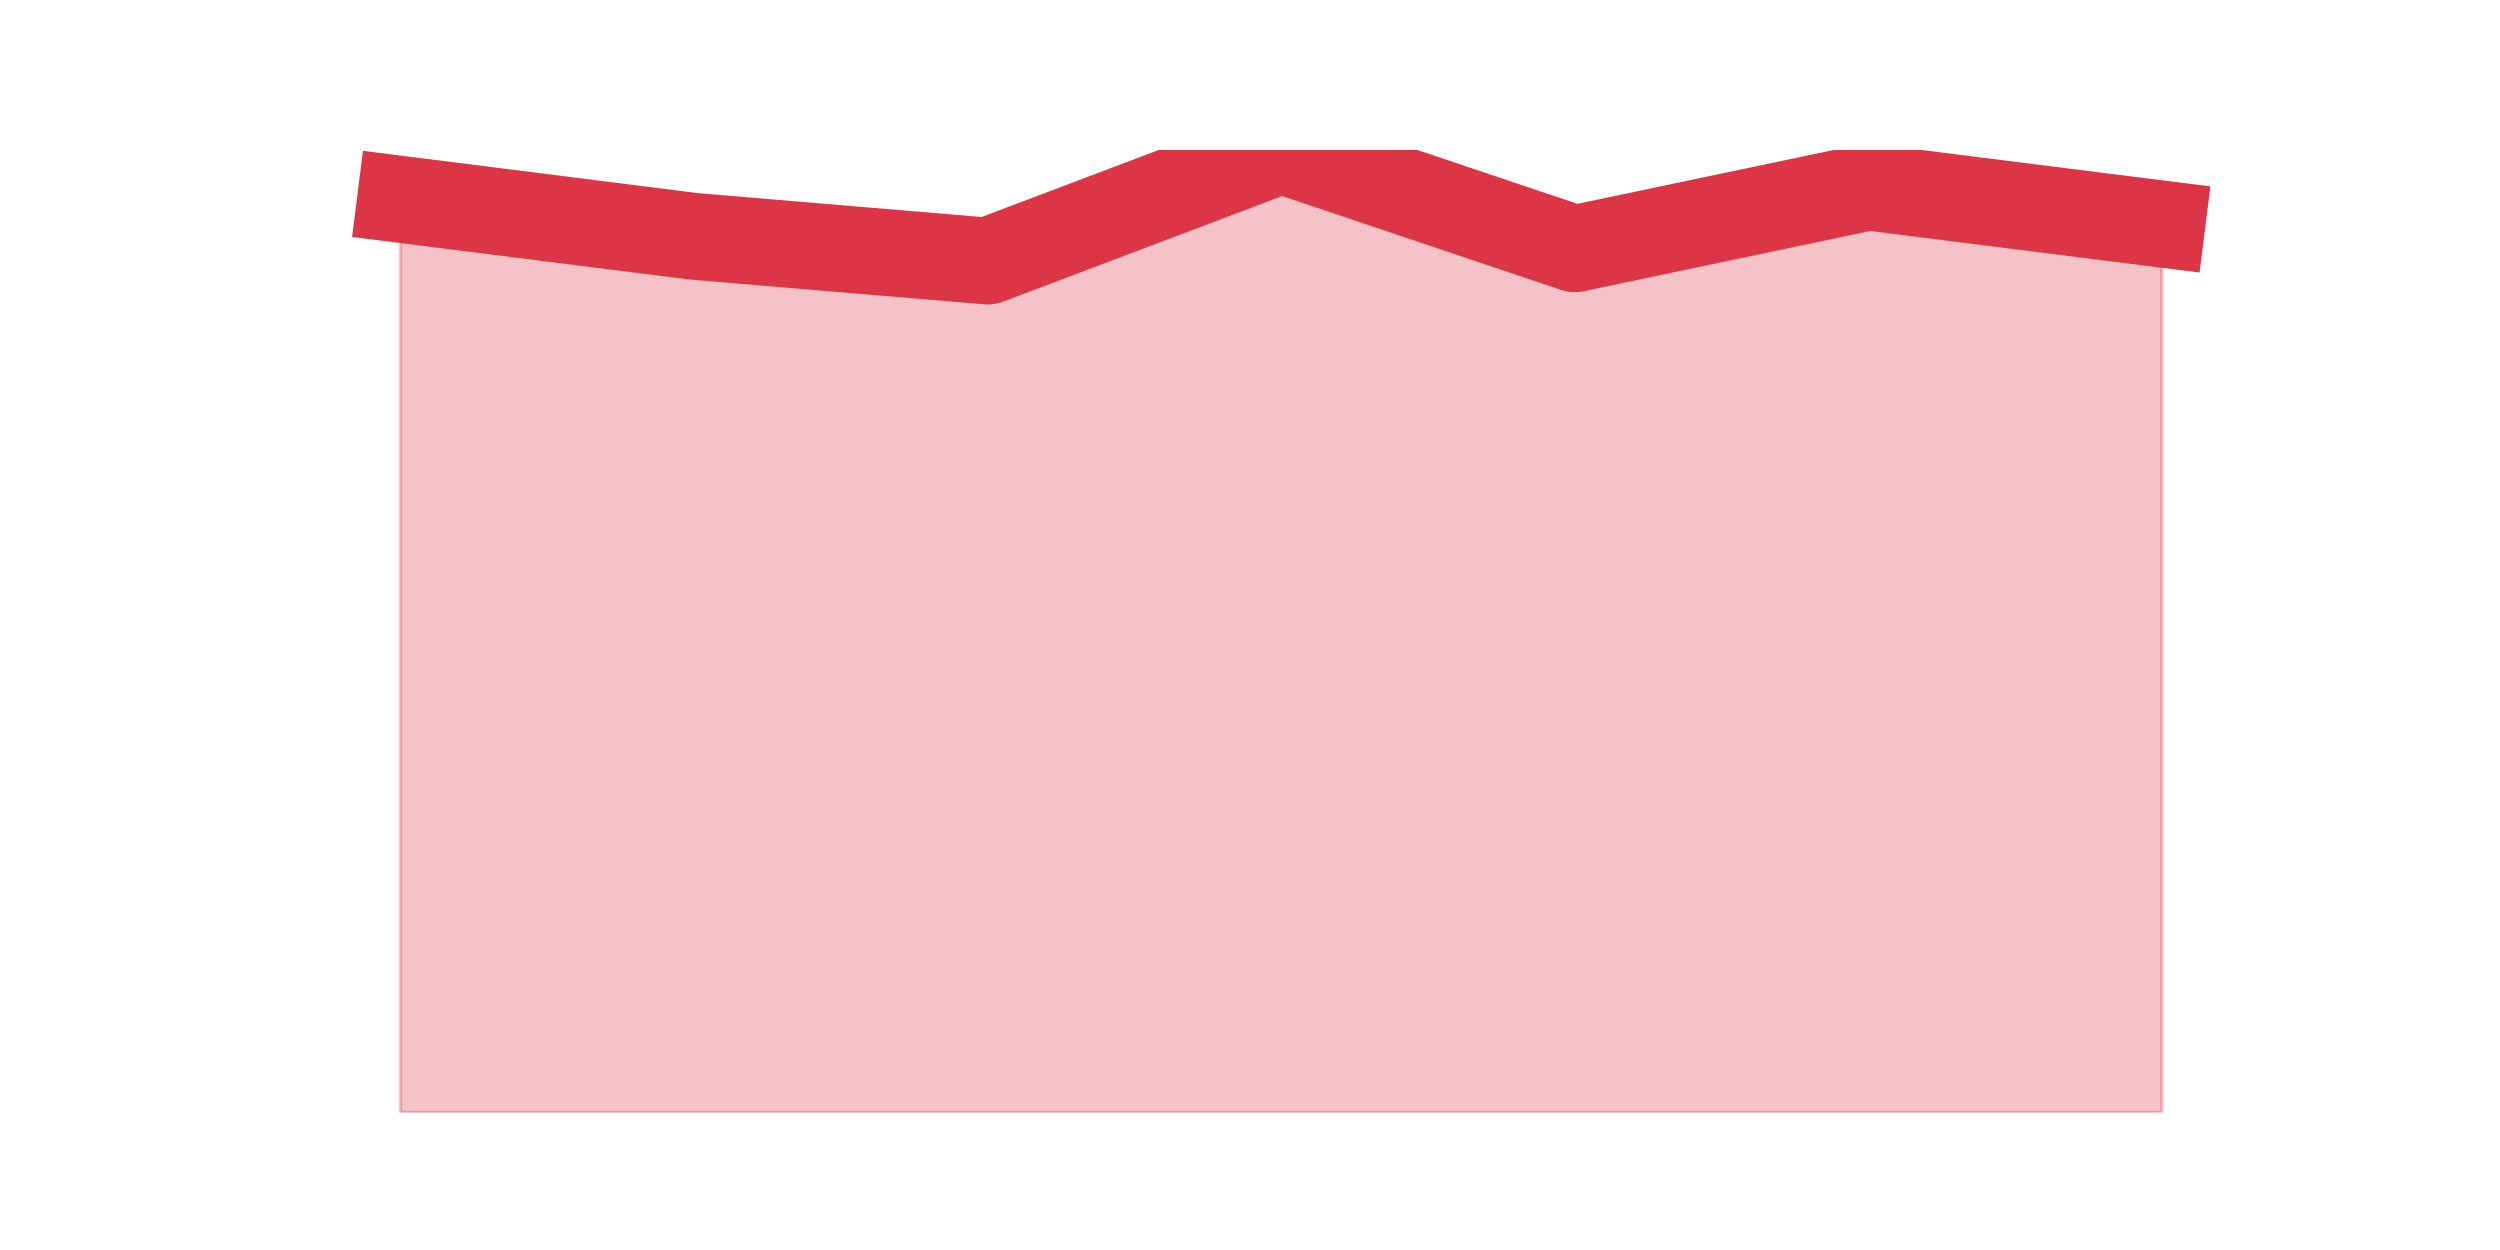 <?xml version="1.0" encoding="utf-8" standalone="no"?>
<!DOCTYPE svg PUBLIC "-//W3C//DTD SVG 1.1//EN"
  "http://www.w3.org/Graphics/SVG/1.1/DTD/svg11.dtd">
<svg height="360pt" version="1.1" viewBox="0 0 720 360" width="720pt" xmlns="http://www.w3.org/2000/svg" xmlns:xlink="http://www.w3.org/1999/xlink">
 <defs>
  <style type="text/css">*{stroke-linecap:butt;stroke-linejoin:round;}</style>
 </defs>
 <g id="figure_1">
  <g id="patch_1">
   <path d="M 0 360 
L 720 360 
L 720 0 
L 0 0 
z
" style="fill:none;"/>
  </g>
  <g id="axes_1">
   <g id="matplotlib.axis_1"/>
   <g id="matplotlib.axis_2"/>
   <g id="PolyCollection_1">
    <defs>
     <path d="M 115.364 -302.585 
L 115.364 -39.6 
L 199.909 -39.6 
L 284.455 -39.6 
L 369 -39.6 
L 453.545 -39.6 
L 538.091 -39.6 
L 622.636 -39.6 
L 622.636 -295.477 
L 622.636 -295.477 
L 538.091 -306.138 
L 453.545 -288.369 
L 369 -316.8 
L 284.455 -284.815 
L 199.909 -291.923 
L 115.364 -302.585 
z
" id="m196fa20f0e" style="stroke:#dc3545;stroke-opacity:0.3;"/>
    </defs>
    <g clip-path="url(#pcd7f8438f4)">
     <use style="fill:#dc3545;fill-opacity:0.3;stroke:#dc3545;stroke-opacity:0.3;" x="0" xlink:href="#m196fa20f0e" y="360"/>
    </g>
   </g>
   <g id="line2d_1">
    <path clip-path="url(#pcd7f8438f4)" d="M 115.364 57.415 
L 199.909 68.077 
L 284.455 75.185 
L 369 43.2 
L 453.545 71.631 
L 538.091 53.862 
L 622.636 64.523 
" style="fill:none;stroke:#dc3545;stroke-linecap:square;stroke-width:25;"/>
   </g>
  </g>
 </g>
 <defs>
  <clipPath id="pcd7f8438f4">
   <rect height="277.2" width="558" x="90" y="43.2"/>
  </clipPath>
 </defs>
</svg>
